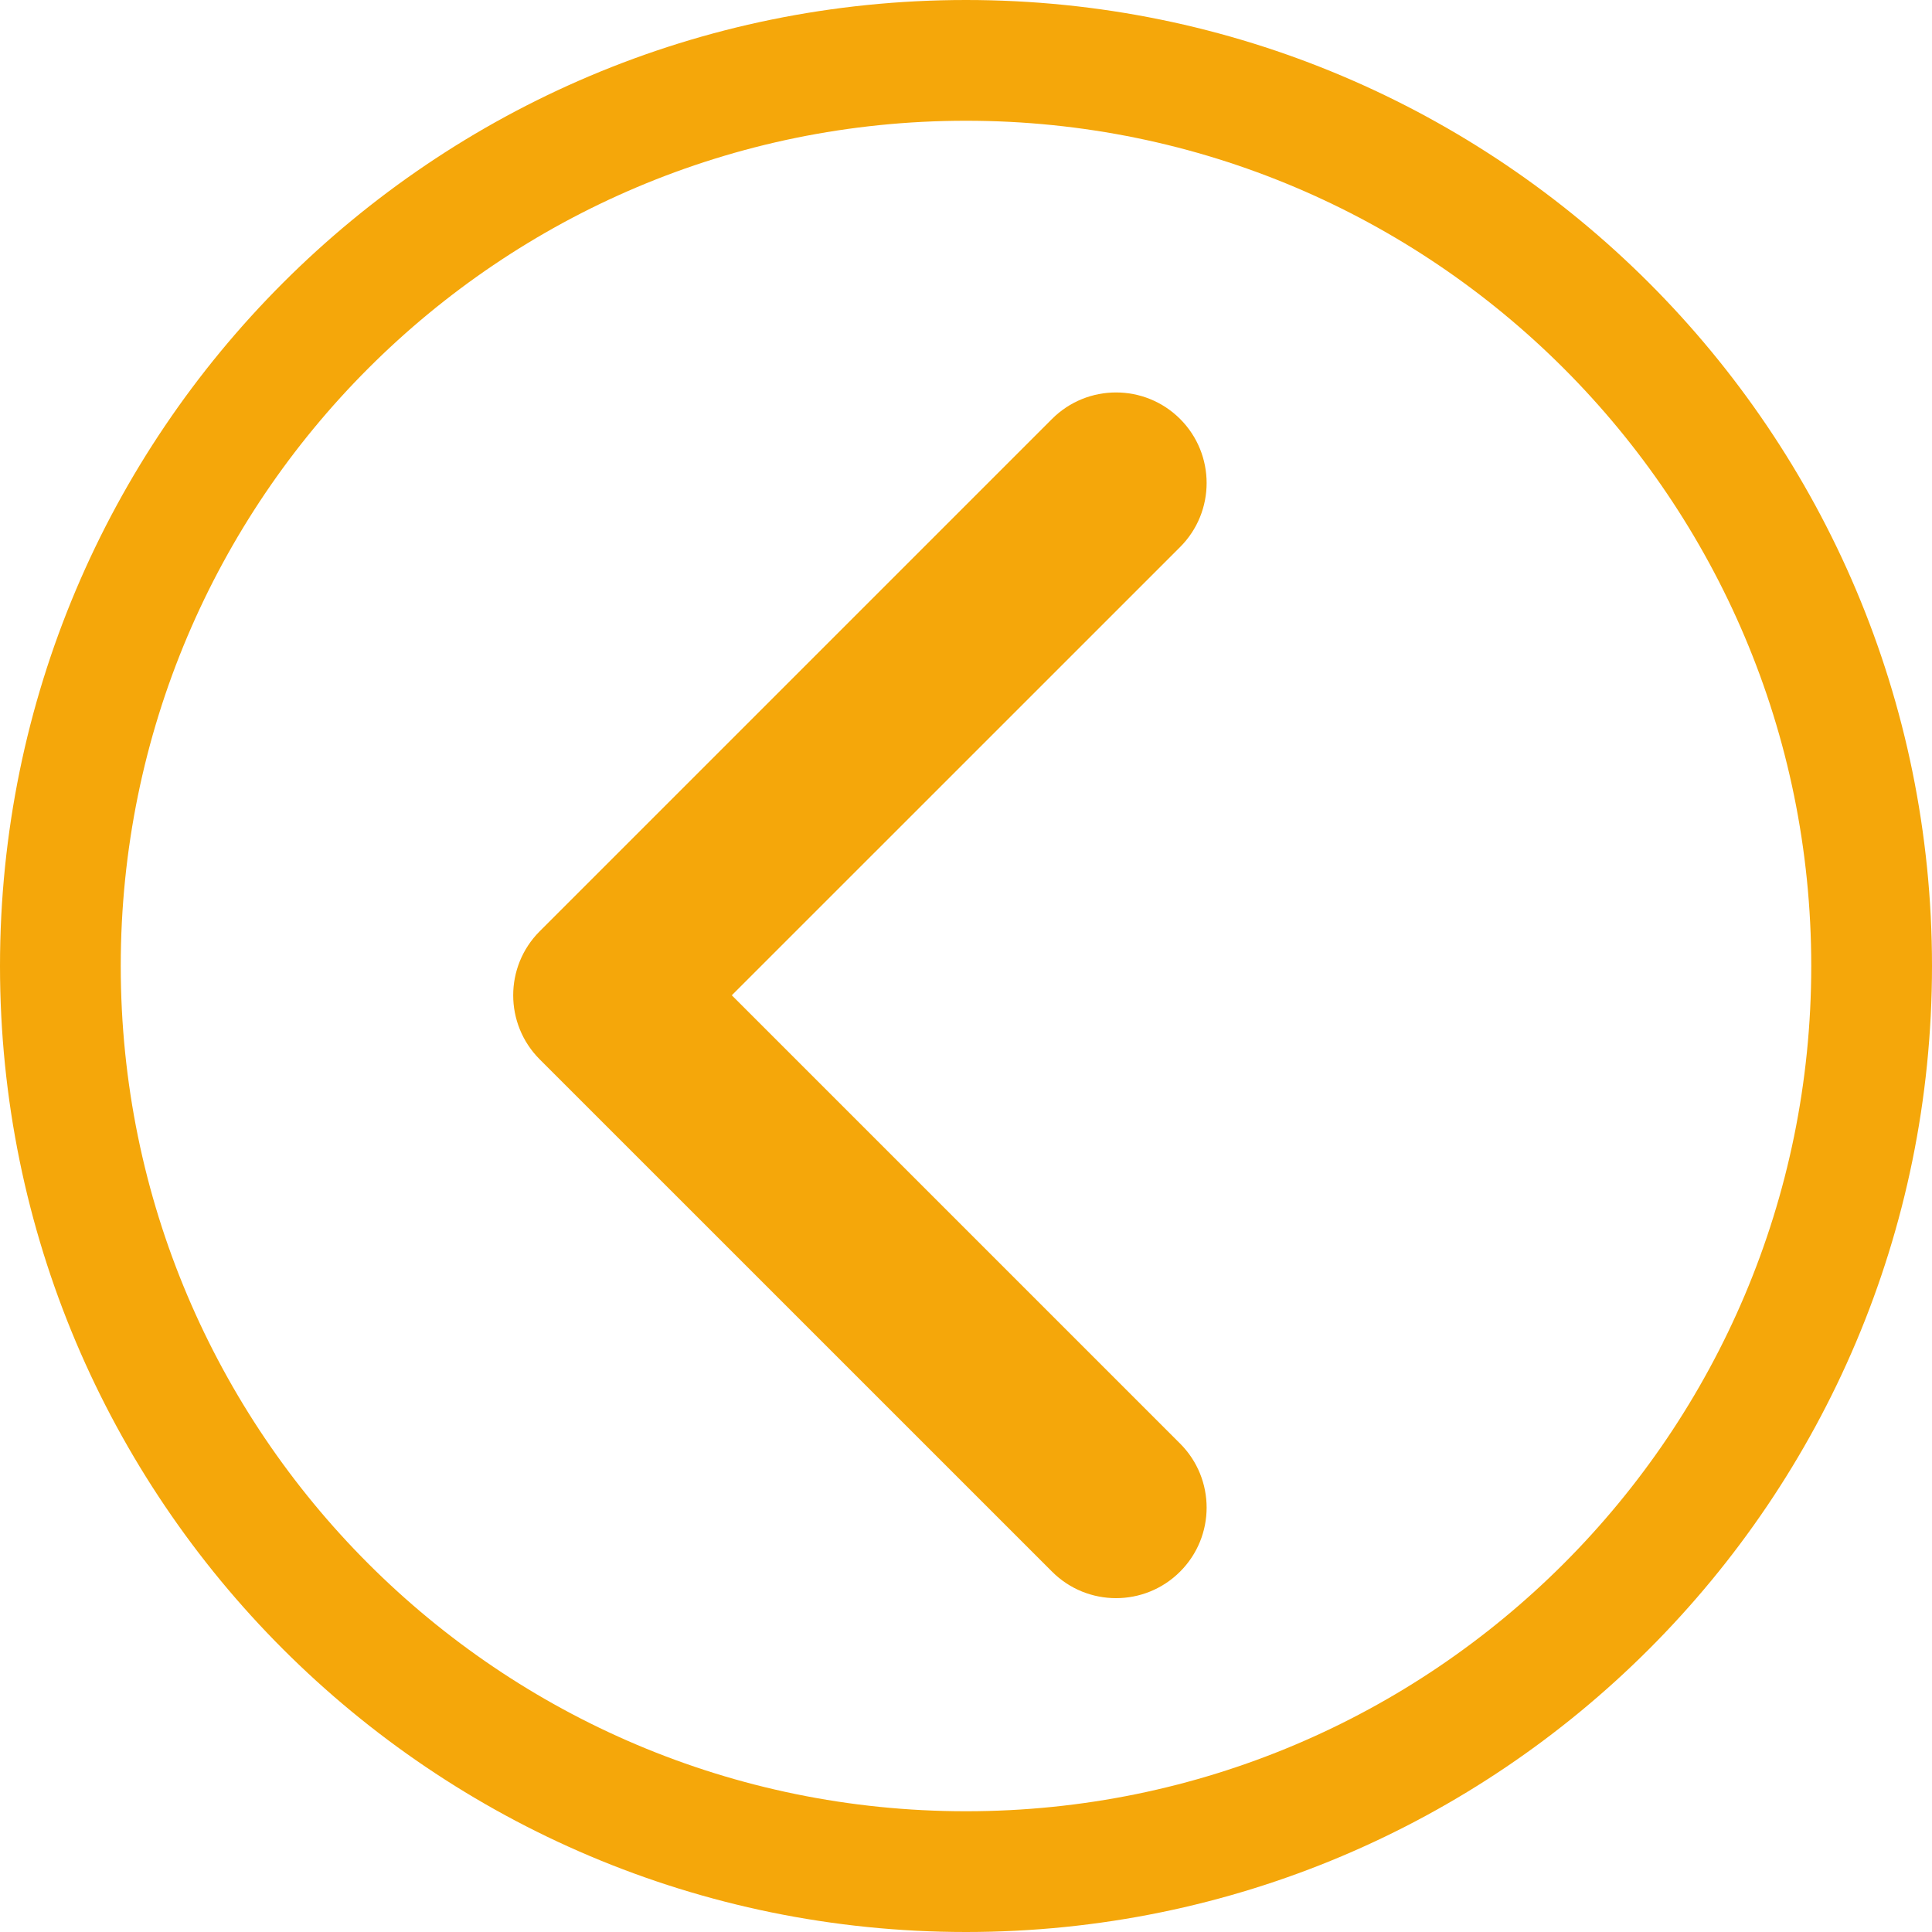 <svg width="32" height="32" viewBox="0 0 32 32" fill="none" xmlns="http://www.w3.org/2000/svg">
<path fill-rule="evenodd" clip-rule="evenodd" d="M2 16C2 23.732 8.268 30 16 30C23.732 30 30 23.732 30 16C30 8.268 23.732 2 16 2C8.268 2 2 8.268 2 16ZM32 16C32 24.837 24.837 32 16 32C7.163 32 0 24.837 0 16C0 7.163 7.163 0 16 0C24.837 0 32 7.163 32 16ZM19.546 9.061C20.132 8.475 20.132 7.525 19.546 6.939C18.96 6.354 18.01 6.354 17.425 6.939L8.939 15.425C8.354 16.01 8.354 16.96 8.939 17.546L17.425 26.031C18.01 26.617 18.96 26.617 19.546 26.031C20.132 25.445 20.132 24.496 19.546 23.91L12.121 16.485L19.546 9.061Z" fill="#F5A70A"/>
</svg>
